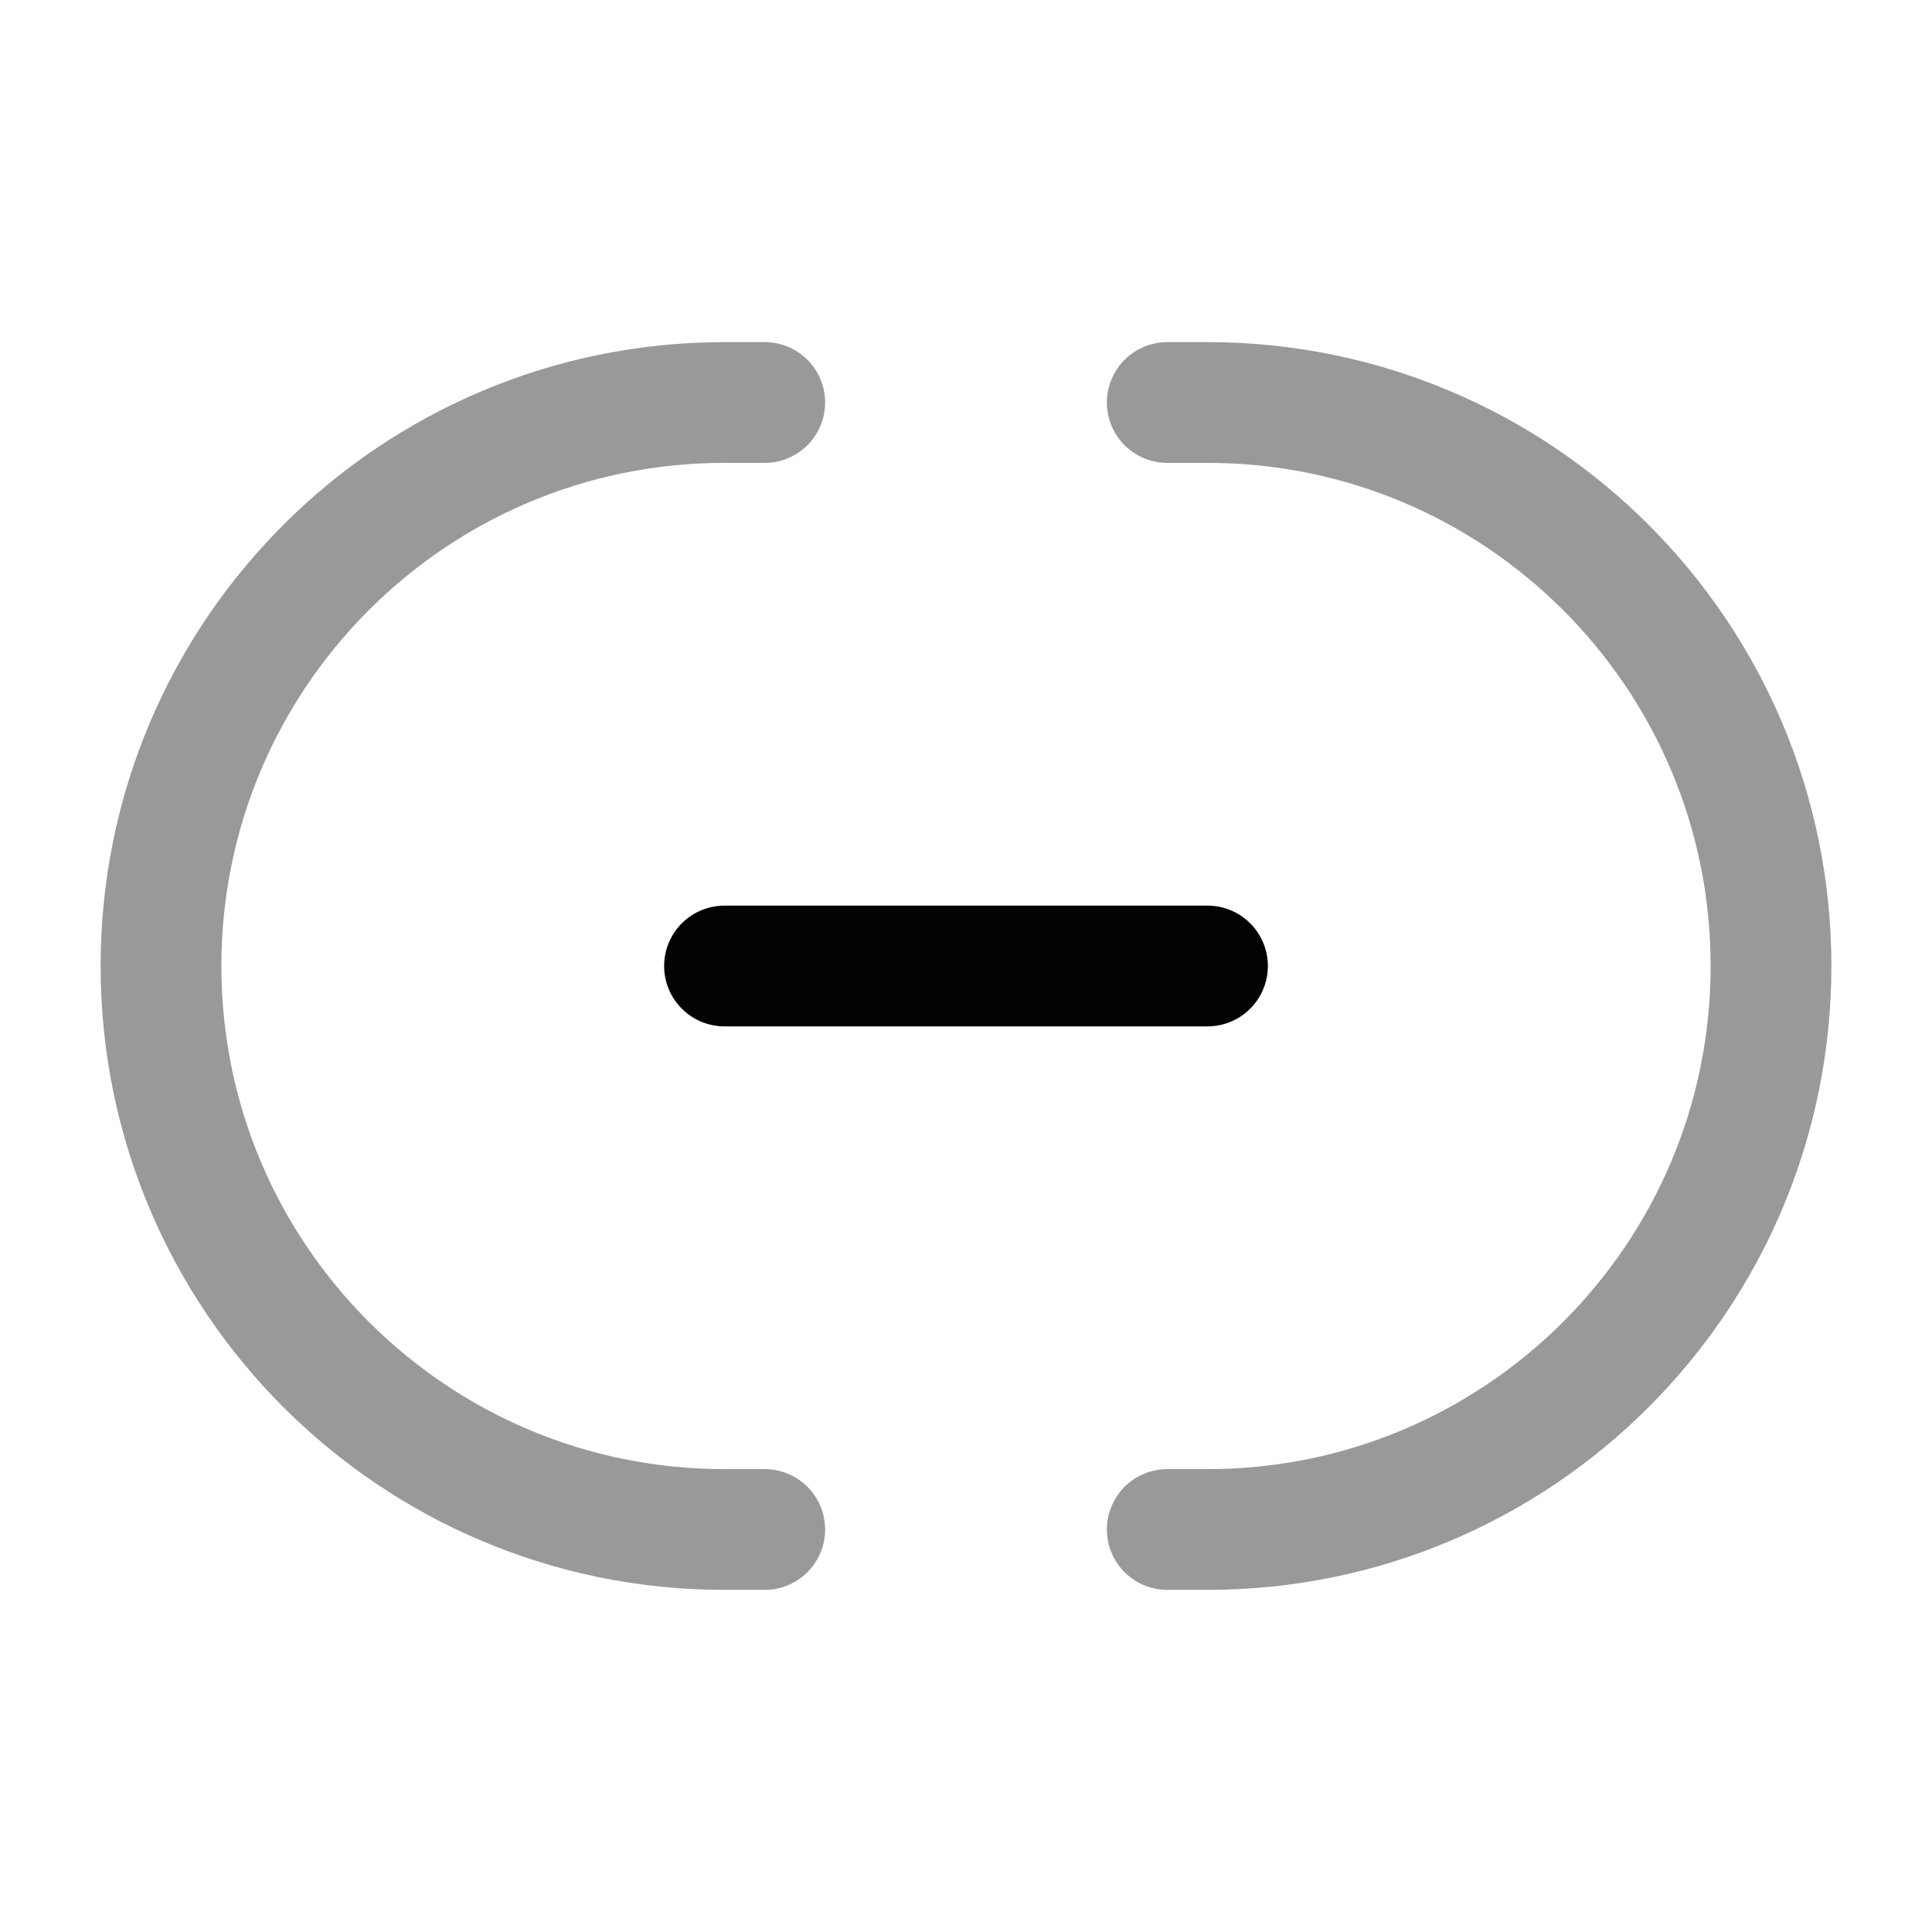 <svg width="24" height="24" viewBox="0 0 24 24" fill="none" xmlns="http://www.w3.org/2000/svg">
<path d="M9 12L15 12" stroke="#020203" stroke-width="1.5" stroke-linecap="round" stroke-linejoin="round"/>
<path opacity="0.4" d="M9.5 5H9C5.134 5 2 8.134 2 12C2 15.866 5.134 19 9 19H9.5" stroke="#020203" stroke-width="1.5" stroke-linecap="round"/>
<path opacity="0.4" d="M14.5 19H15C18.866 19 22 15.866 22 12C22 8.134 18.866 5 15 5H14.5" stroke="#020203" stroke-width="1.5" stroke-linecap="round"/>
</svg>
